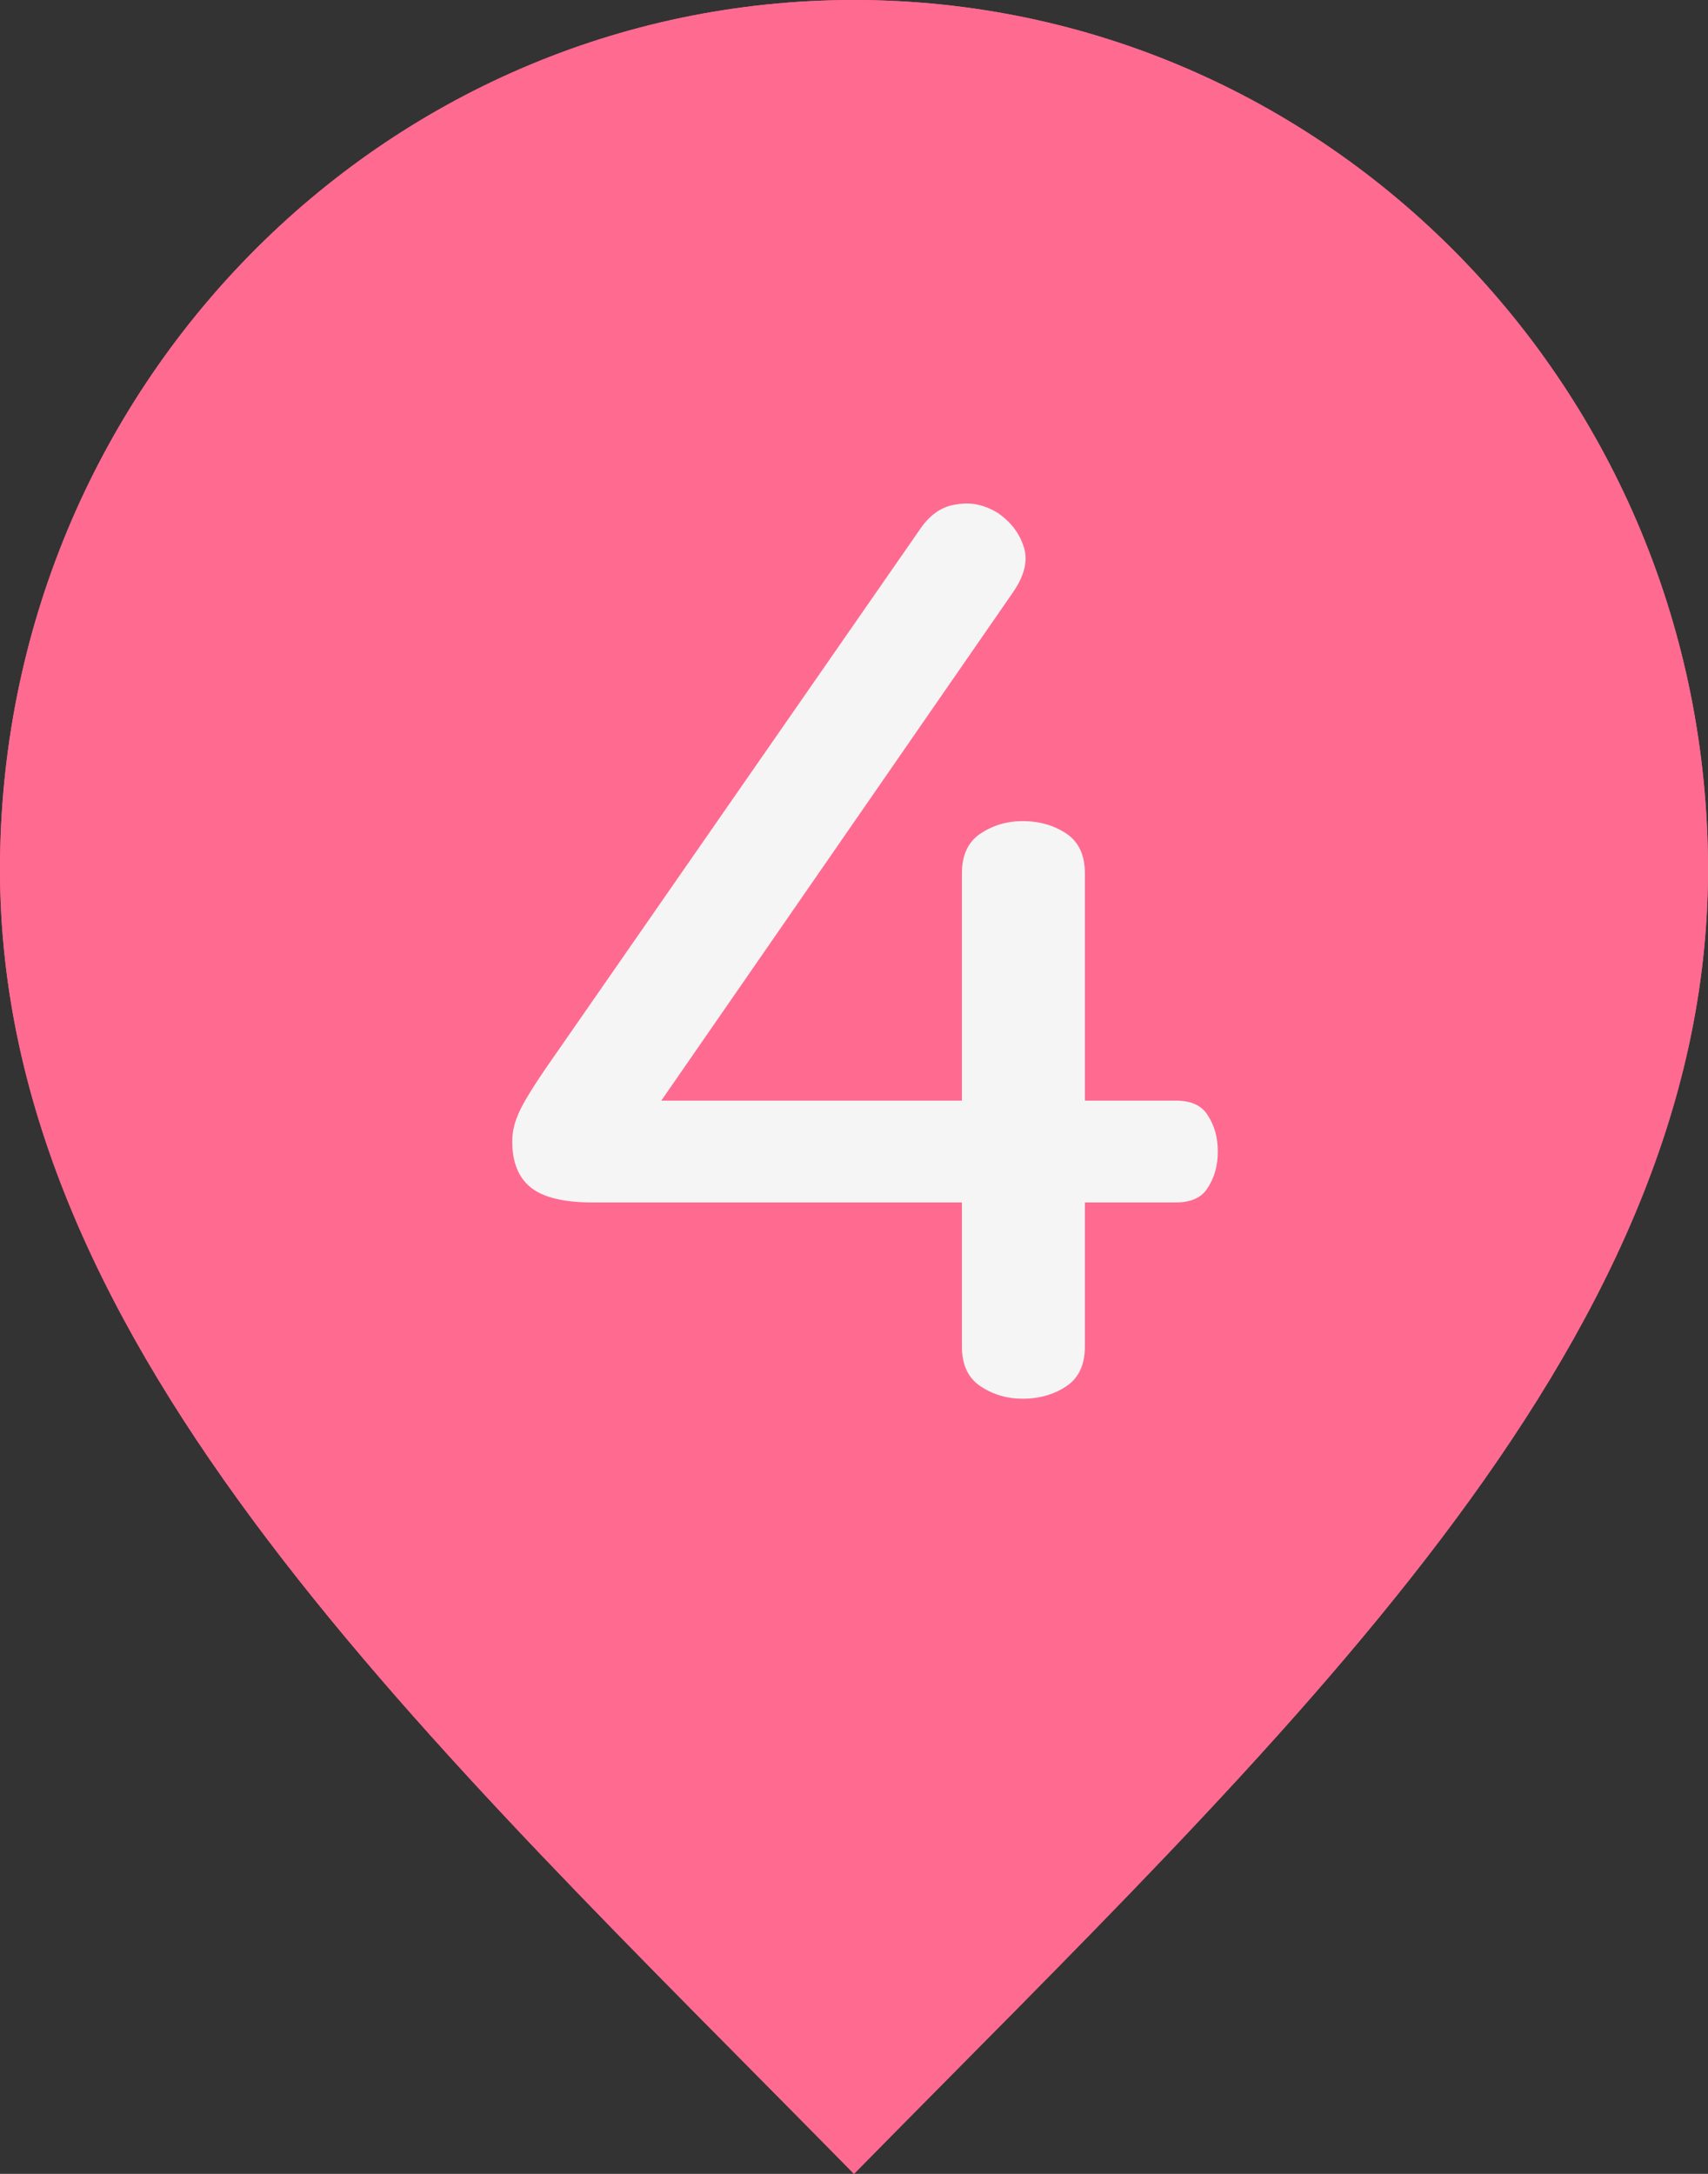 <svg width="11" height="14" viewBox="0 0 11 14" fill="none" xmlns="http://www.w3.org/2000/svg">
<rect x="0" y="0" width="11" height="14" fill="#333333" stroke="none"/>
<path d="M5.5 14C8.25 11.2 11 8.693 11 5.6C11 2.507 8.538 0 5.5 0C2.462 0 0 2.507 0 5.6C0 8.693 2.75 11.2 5.5 14Z" fill="#FF6A91"/>
<path d="M5.5 8C6.881 8 8 6.881 8 5.5C8 4.119 6.881 3 5.5 3C4.119 3 3 4.119 3 5.5C3 6.881 4.119 8 5.5 8Z" fill="#FF6A91"/>
<path d="M6.027 3.24C6.149 3.24 6.248 3.267 6.323 3.32C6.403 3.373 6.443 3.461 6.443 3.584V8.672C6.443 8.789 6.403 8.875 6.323 8.928C6.243 8.981 6.149 9.008 6.043 9.008C5.936 9.008 5.843 8.981 5.763 8.928C5.683 8.875 5.643 8.789 5.643 8.672V4.184L4.443 4.92C4.341 4.979 4.245 4.989 4.155 4.952C4.064 4.915 3.992 4.851 3.939 4.76C3.896 4.675 3.88 4.587 3.891 4.496C3.907 4.4 3.963 4.325 4.059 4.272L5.491 3.416C5.597 3.357 5.693 3.315 5.779 3.288C5.864 3.256 5.947 3.24 6.027 3.24Z" fill="#F5F5F5"/>
<path d="M5.5 14C8.25 11.2 11 8.693 11 5.6C11 2.507 8.538 0 5.5 0C2.462 0 0 2.507 0 5.6C0 8.693 2.75 11.2 5.5 14Z" fill="#FF6A91"/>
<path d="M5.5 8C6.881 8 8 6.881 8 5.5C8 4.119 6.881 3 5.5 3C4.119 3 3 4.119 3 5.5C3 6.881 4.119 8 5.5 8Z" fill="#FF6A91"/>
<path d="M6.427 3.304C6.512 3.363 6.568 3.437 6.595 3.528C6.621 3.613 6.597 3.709 6.523 3.816L4.259 7.088H6.195V5.624C6.195 5.507 6.235 5.421 6.315 5.368C6.395 5.315 6.485 5.288 6.587 5.288C6.693 5.288 6.787 5.315 6.867 5.368C6.947 5.421 6.987 5.507 6.987 5.624V7.088H7.571C7.672 7.088 7.741 7.12 7.779 7.184C7.821 7.248 7.843 7.325 7.843 7.416C7.843 7.507 7.821 7.584 7.779 7.648C7.741 7.712 7.672 7.744 7.571 7.744H6.987V8.672C6.987 8.789 6.947 8.875 6.867 8.928C6.787 8.981 6.693 9.008 6.587 9.008C6.485 9.008 6.395 8.981 6.315 8.928C6.235 8.875 6.195 8.789 6.195 8.672V7.744H3.819C3.632 7.744 3.499 7.712 3.419 7.648C3.339 7.584 3.299 7.485 3.299 7.352C3.299 7.299 3.309 7.245 3.331 7.192C3.352 7.133 3.413 7.029 3.515 6.88L5.931 3.4C5.995 3.309 6.072 3.259 6.163 3.248C6.253 3.232 6.341 3.251 6.427 3.304Z" fill="#F5F5F5"/>
</svg>
